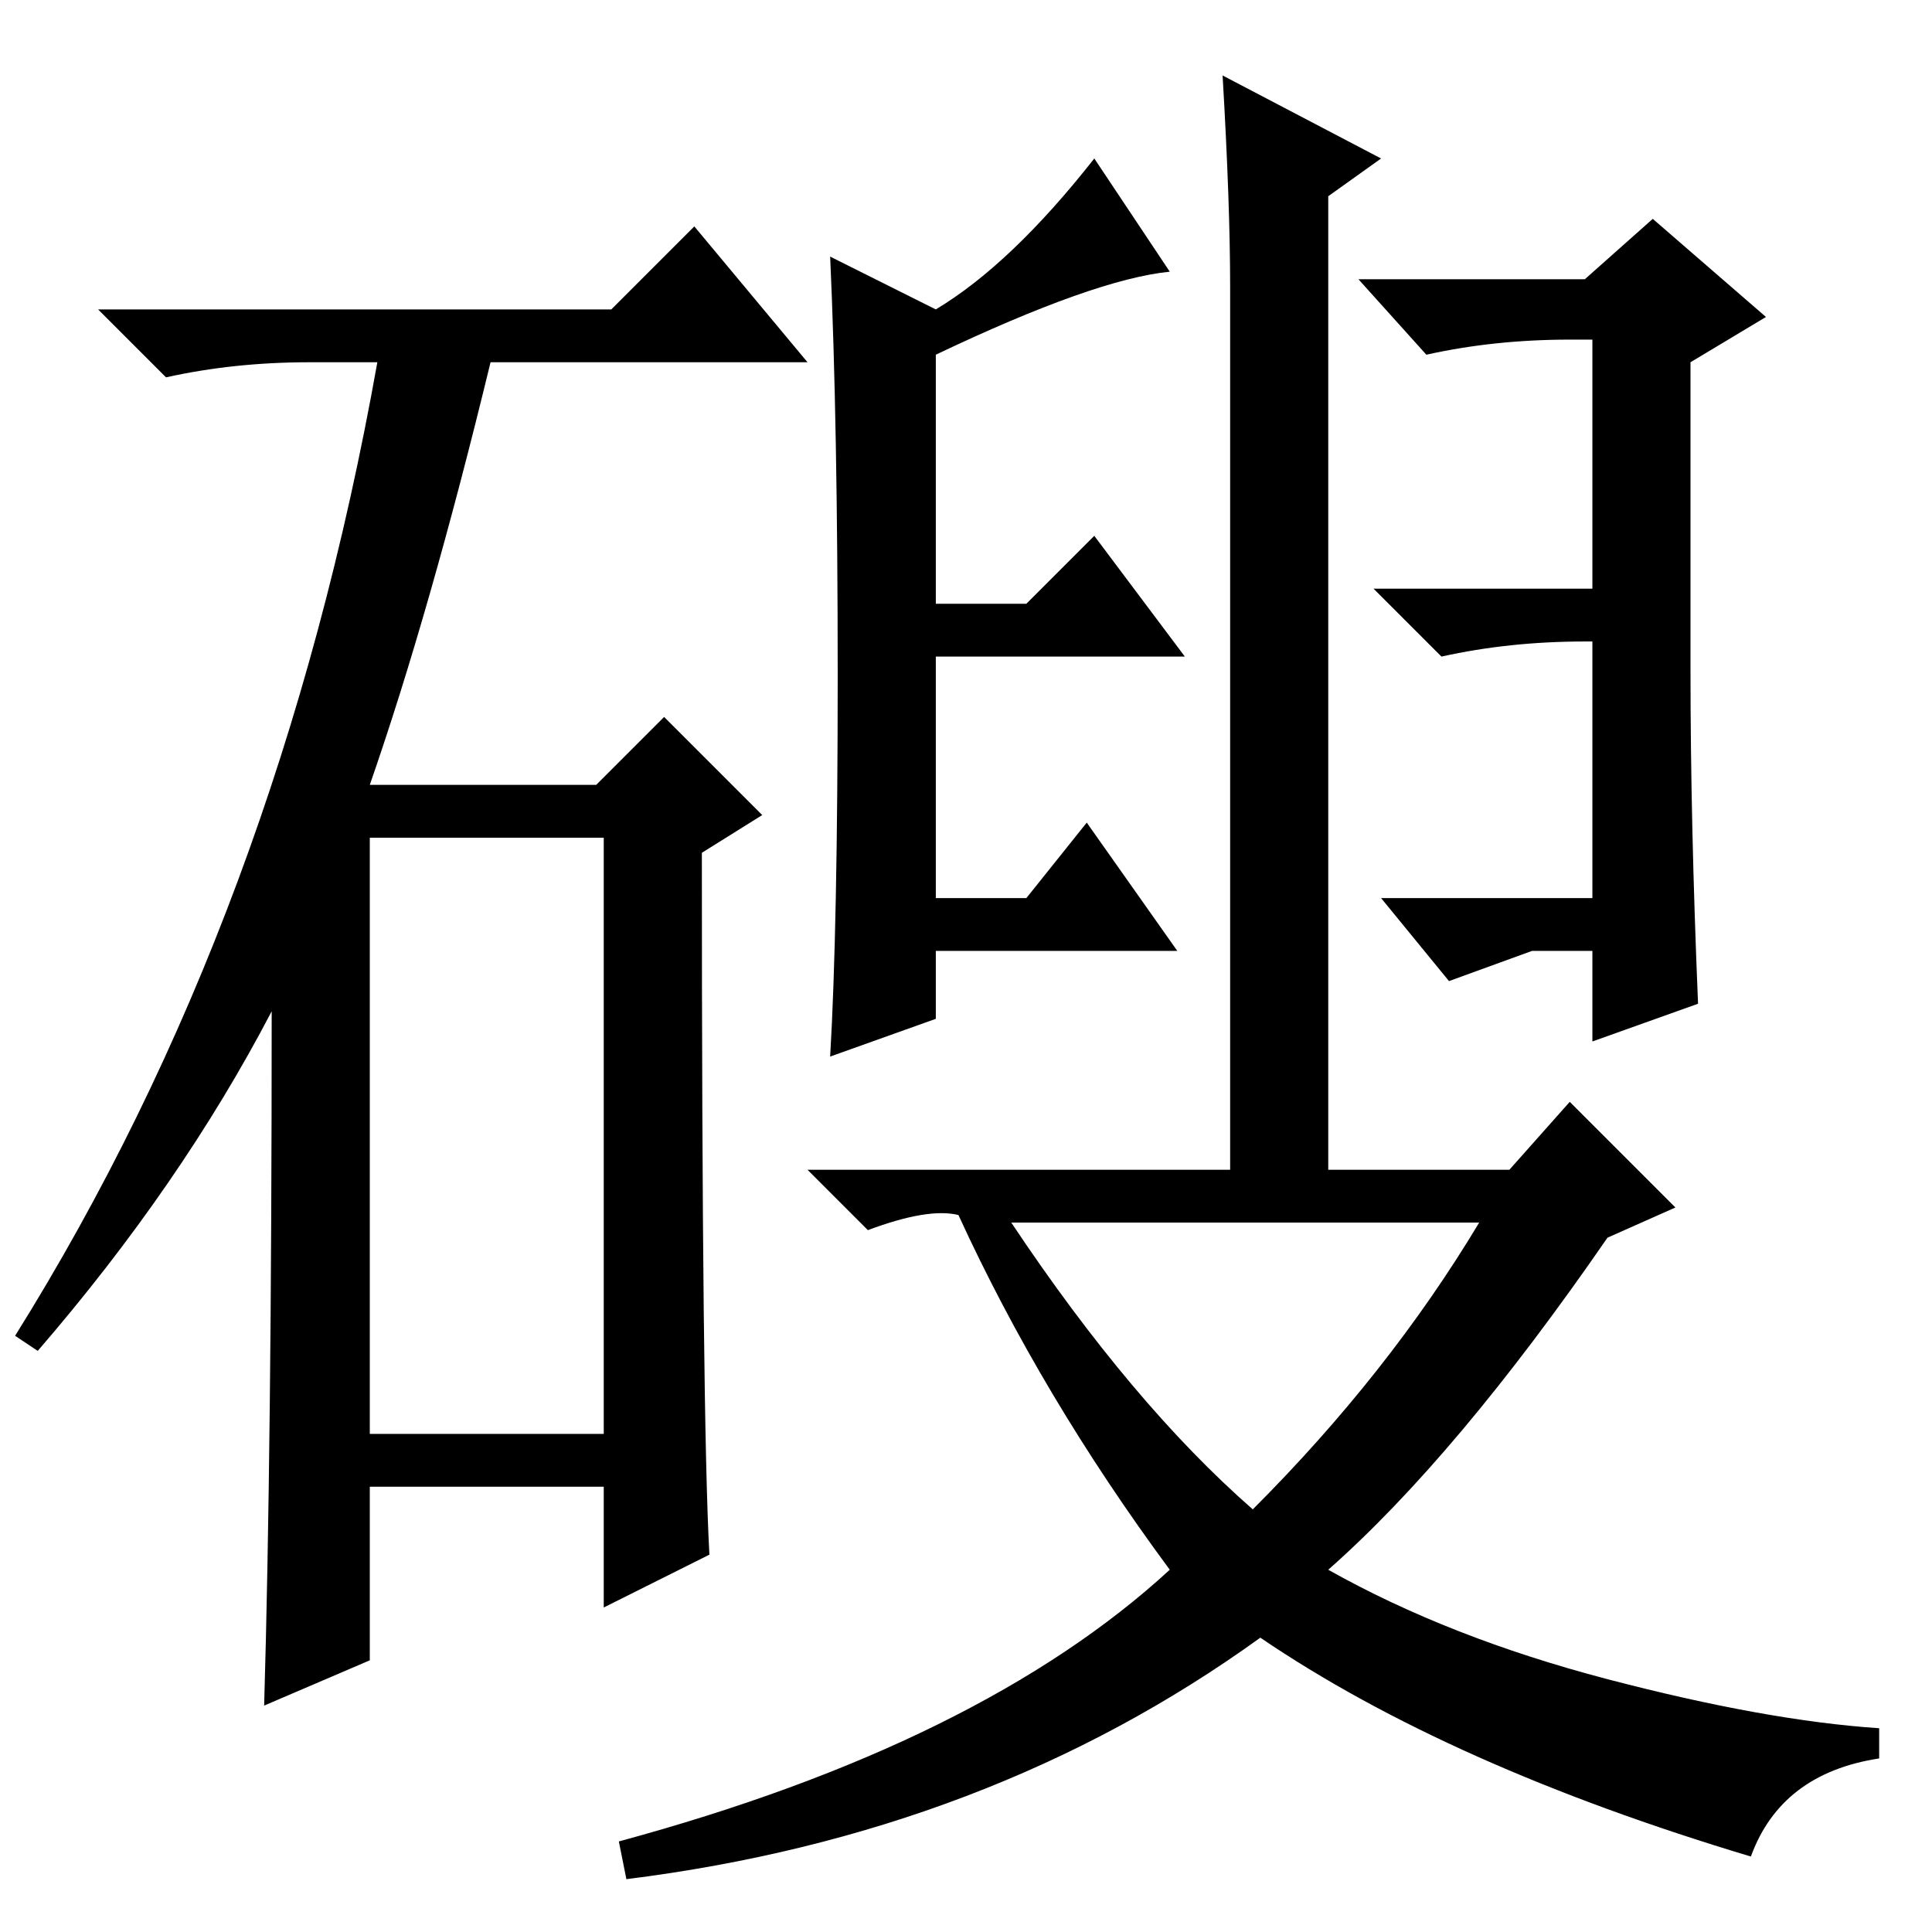 <?xml version="1.0" standalone="no"?>
<!DOCTYPE svg PUBLIC "-//W3C//DTD SVG 1.1//EN" "http://www.w3.org/Graphics/SVG/1.1/DTD/svg11.dtd" >
<svg xmlns="http://www.w3.org/2000/svg" xmlns:xlink="http://www.w3.org/1999/xlink" version="1.1" viewBox="0 -36 256 256">
  <g transform="matrix(1 0 0 -1 0 220)">
   <path fill="currentColor"
d="M81 215l11 11l15 -18h-42q-8 -33 -16 -56h30l9 9l13 -13l-8 -5q0 -75 1 -93l-14 -7v16h-31v-23l-14 -6q1 34 1 92q-12 -23 -31 -45l-3 2q35 56 48 129h-9q-10 0 -19 -2l-9 9h68zM49 66h31v79h-31v-79zM176 101h24l8 9l14 -14l-9 -4q-20 -29 -37 -44q16 -9 37 -14.5
t36 -6.5v-4q-13 -2 -17 -13q-40 12 -65 29q-36 -26 -84 -32l-1 5q48 13 73 36q-17 23 -28 47q-4 1 -12 -2l-8 8h56v117q0 11 -1 28l21 -11l-7 -5v-129zM166 56q18 18 30 38h-62q16 -24 32 -38zM144 147l12 -17h-32v-9l-14 -5q1 17 1 50.5t-1 55.5l14 -7q10 6 21 20l10 -15
q-10 -1 -31 -11v-33h12l9 9l12 -16h-33v-32h12zM203 130l-11 -4l-9 11h28v34h-1q-10 0 -19 -2l-9 9h29v33h-3q-10 0 -19 -2l-9 10h30l9 8l15 -13l-10 -6v-41q0 -20 1 -44l-14 -5v12h-8z" />
  </g>

</svg>
